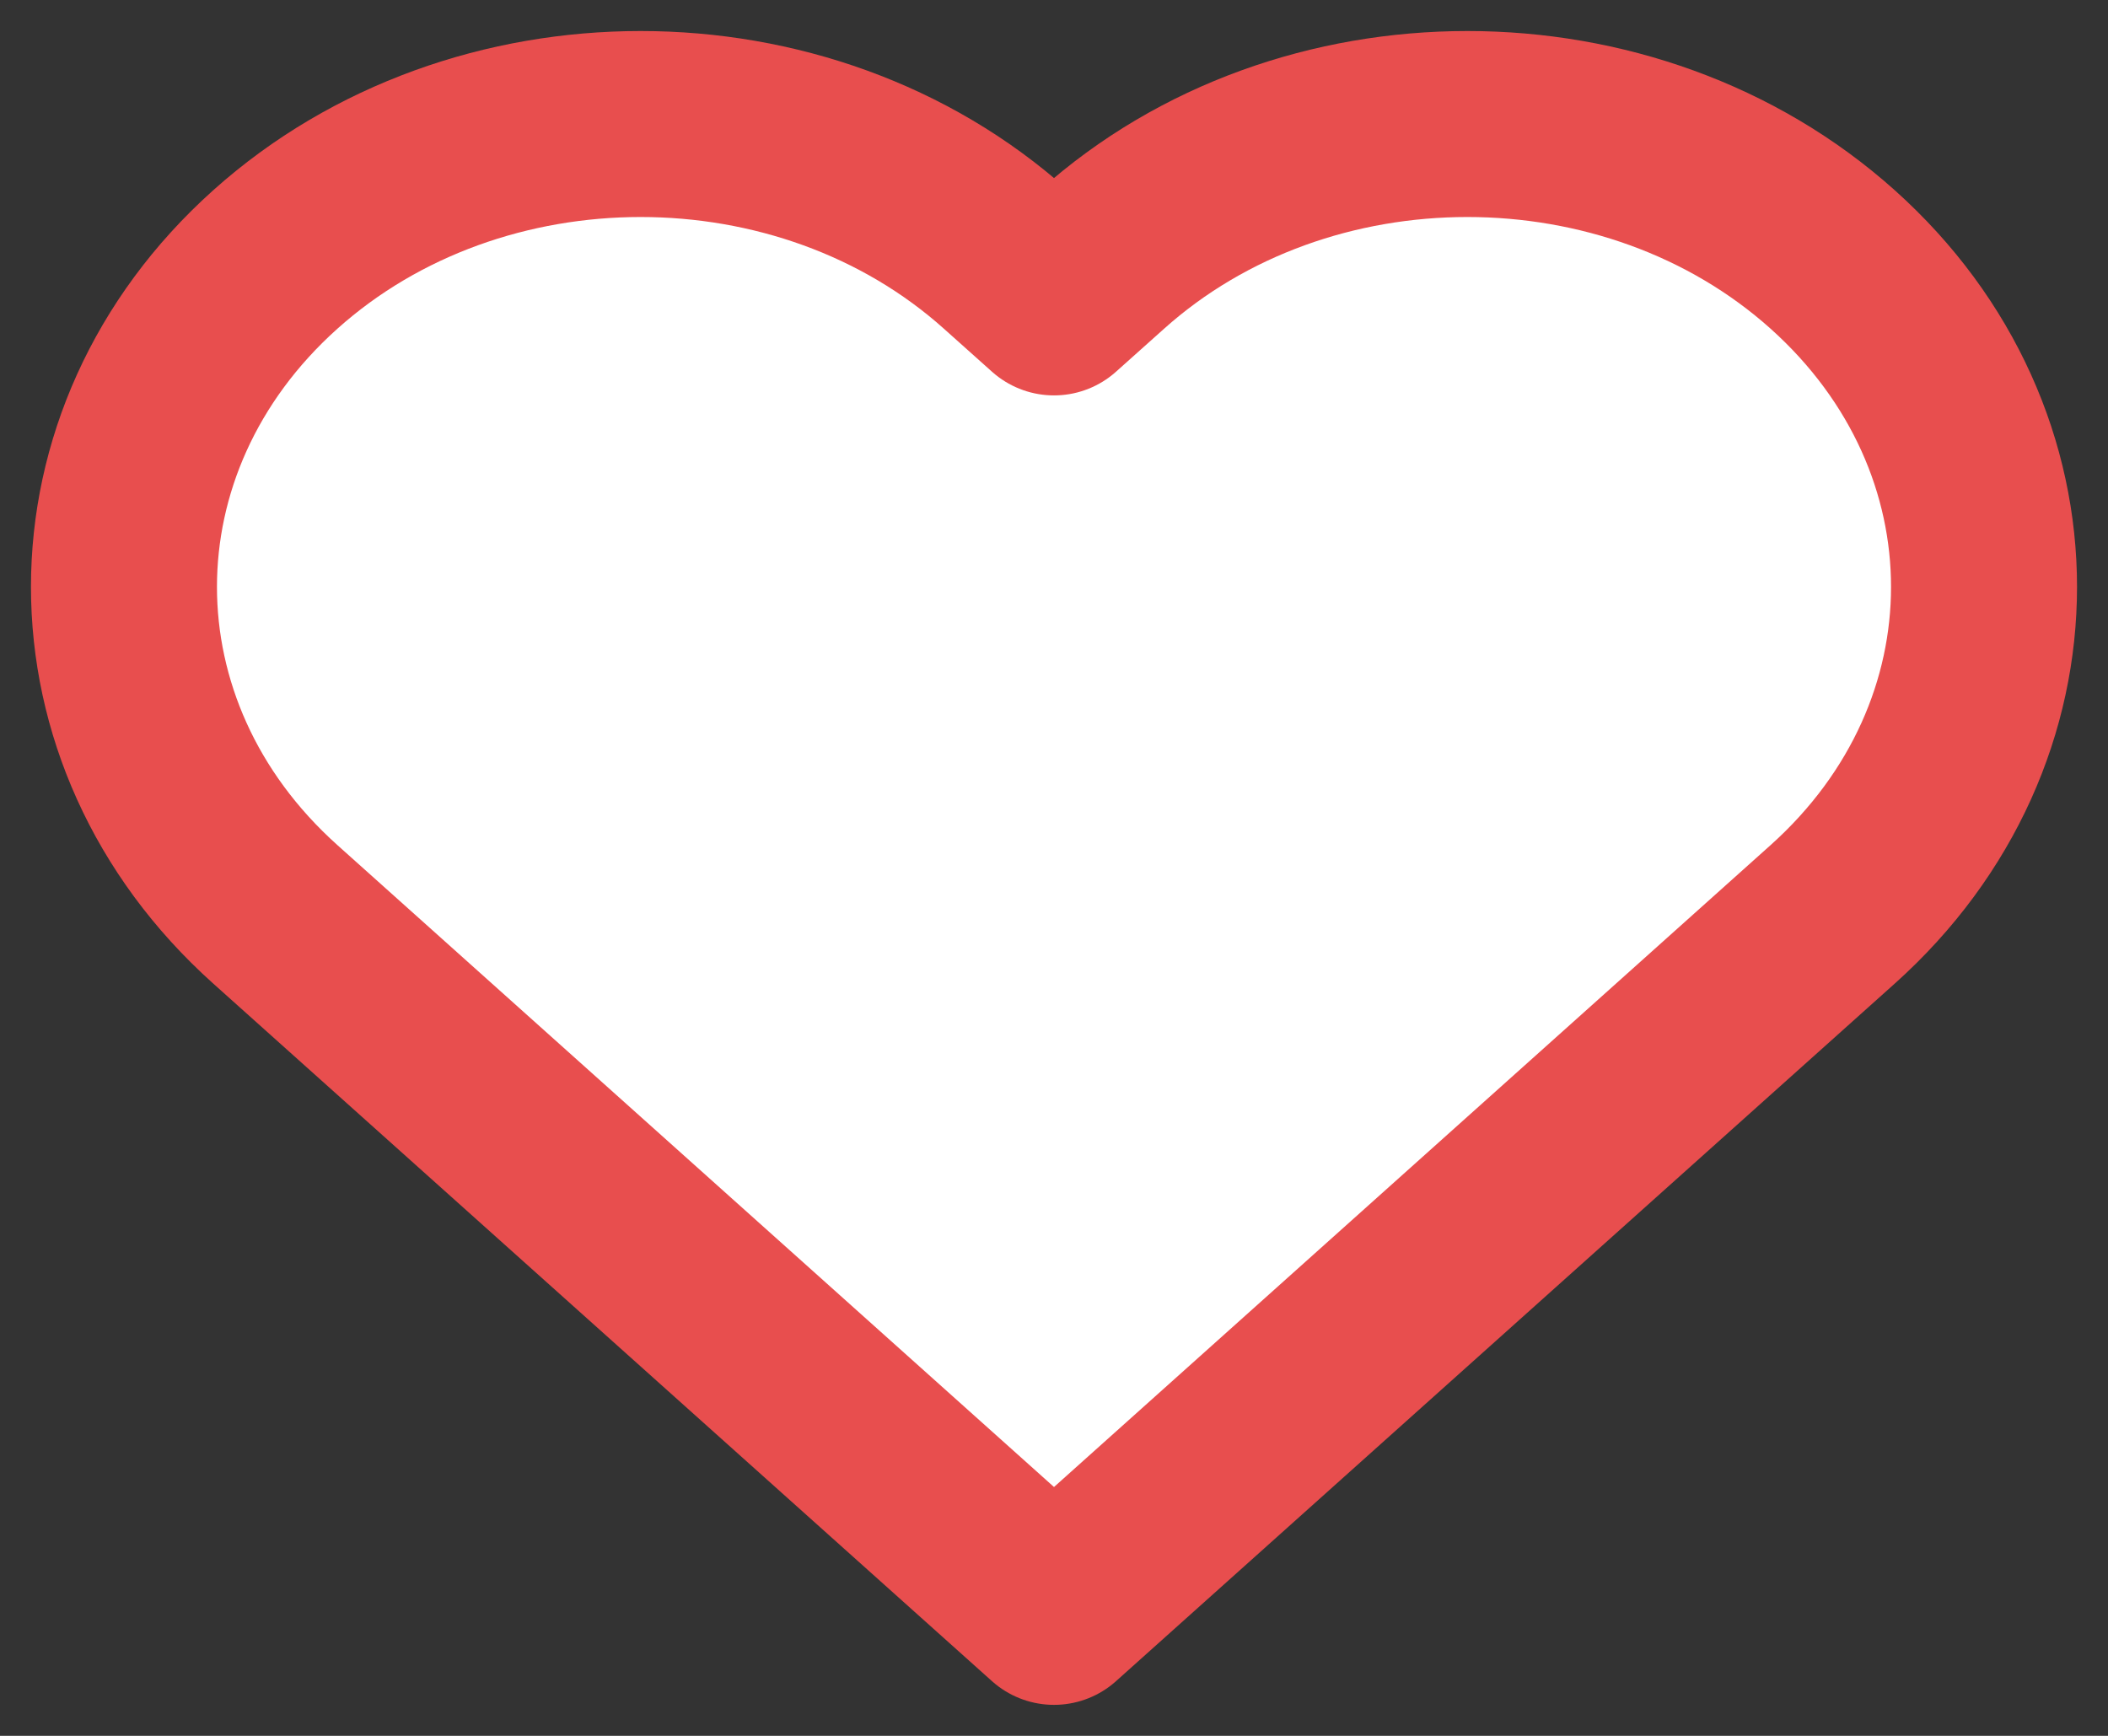 <svg width="17" height="14" viewBox="0 0 17 14" fill="none" xmlns="http://www.w3.org/2000/svg">
<rect x="0" y="0" width="17" height="14" fill="#333333" stroke="none"/>
<path d="M8.5 13L2.22 7.374C0.593 5.916 0.593 3.551 2.22 2.093C3.846 0.636 6.487 0.636 8.113 2.093L8.5 2.439L8.887 2.093C10.513 0.636 13.154 0.636 14.78 2.093C16.407 3.551 16.407 5.916 14.78 7.374L8.5 13Z" fill="white" stroke="#E84E4E" stroke-width="1.5" stroke-miterlimit="10" stroke-linejoin="round"/>
</svg>
